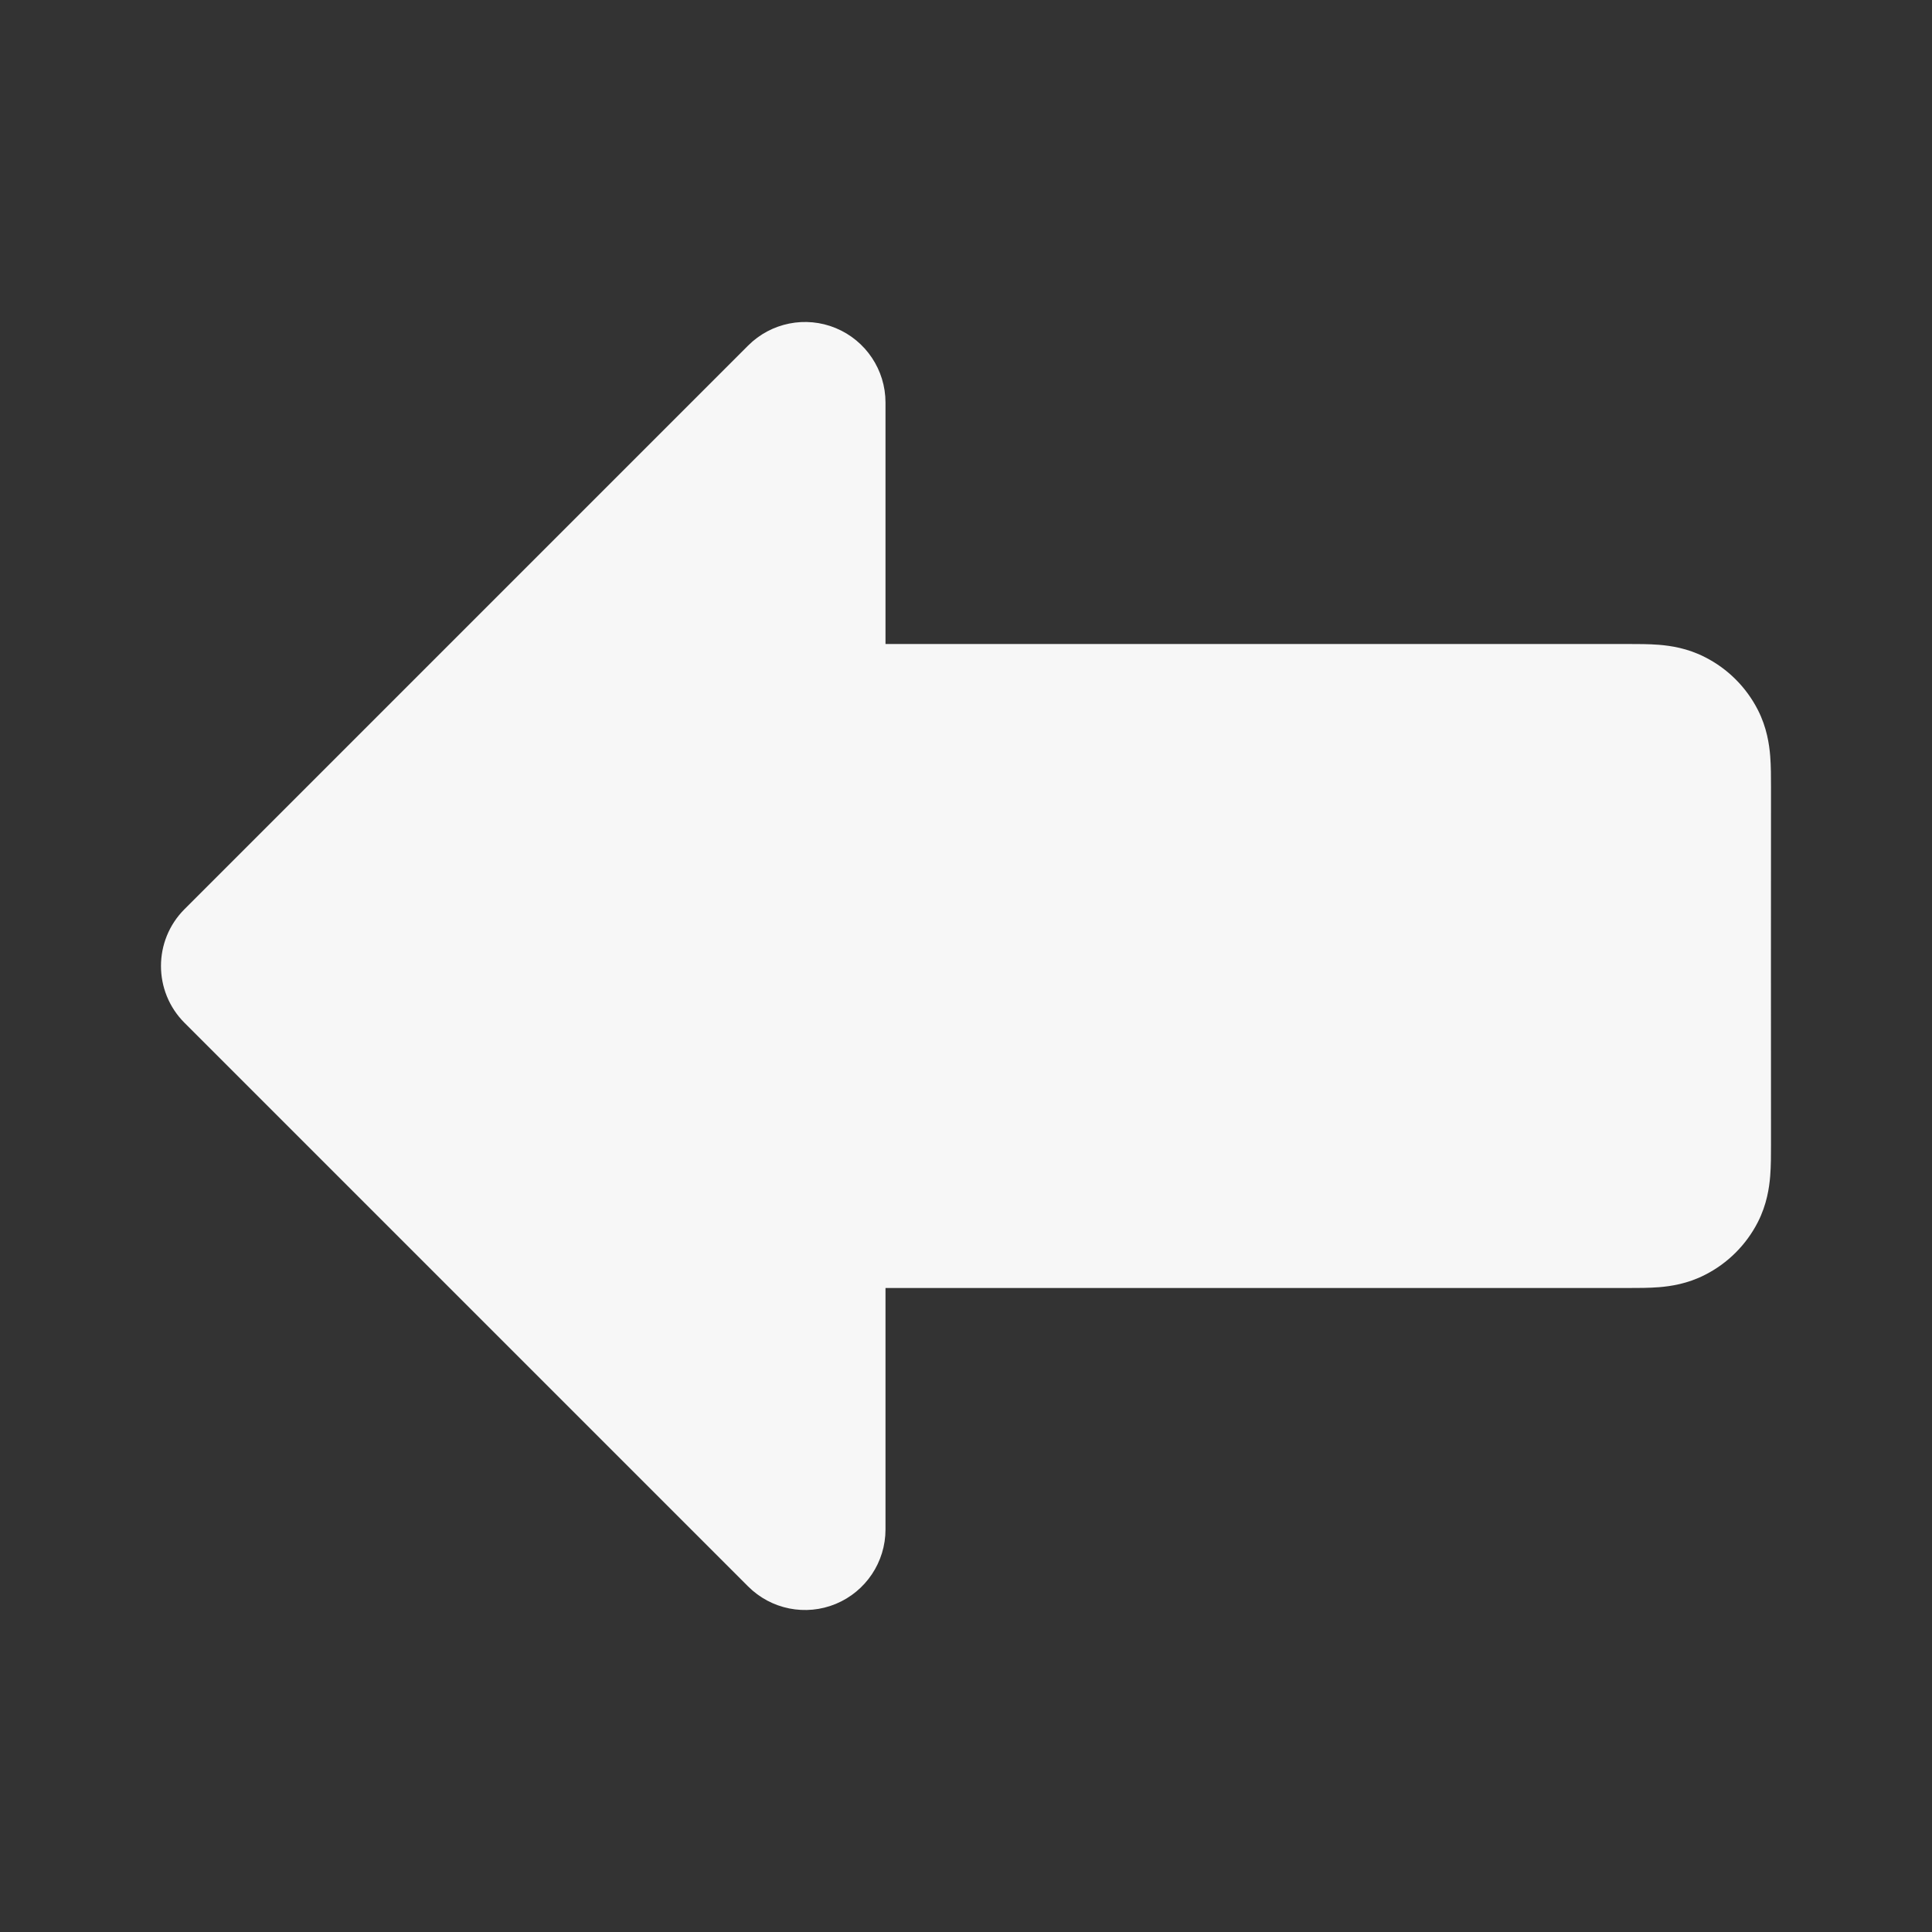 <svg width="24" height="24" xmlns="http://www.w3.org/2000/svg" viewBox="0 0 24 24"><rect x="0" y="0" width="24" height="24" fill="#333333" stroke="none"/><title>arrow block left</title><g fill="none" class="nc-icon-wrapper"><path fill-rule="evenodd" clip-rule="evenodd" d="M10.383 4.076C10.756 4.231 11 4.596 11 5V8L20.223 8C20.342 8 20.485 8 20.61 8.01C20.755 8.022 20.963 8.052 21.181 8.164C21.463 8.307 21.693 8.537 21.837 8.819C21.948 9.037 21.978 9.245 21.99 9.39C22 9.516 22 9.658 22 9.777C21.999 11.259 21.999 12.741 22 14.223C22 14.342 22 14.485 21.99 14.61C21.978 14.755 21.948 14.963 21.837 15.181C21.693 15.463 21.463 15.693 21.181 15.836C20.963 15.948 20.755 15.978 20.61 15.99C20.485 16 20.342 16 20.223 16L11 16V19C11 19.404 10.756 19.769 10.383 19.924C10.009 20.079 9.579 19.993 9.293 19.707L2.293 12.707C1.902 12.317 1.902 11.683 2.293 11.293L9.293 4.293C9.579 4.007 10.009 3.921 10.383 4.076Z" fill="#F7F7F7"></path></g></svg>